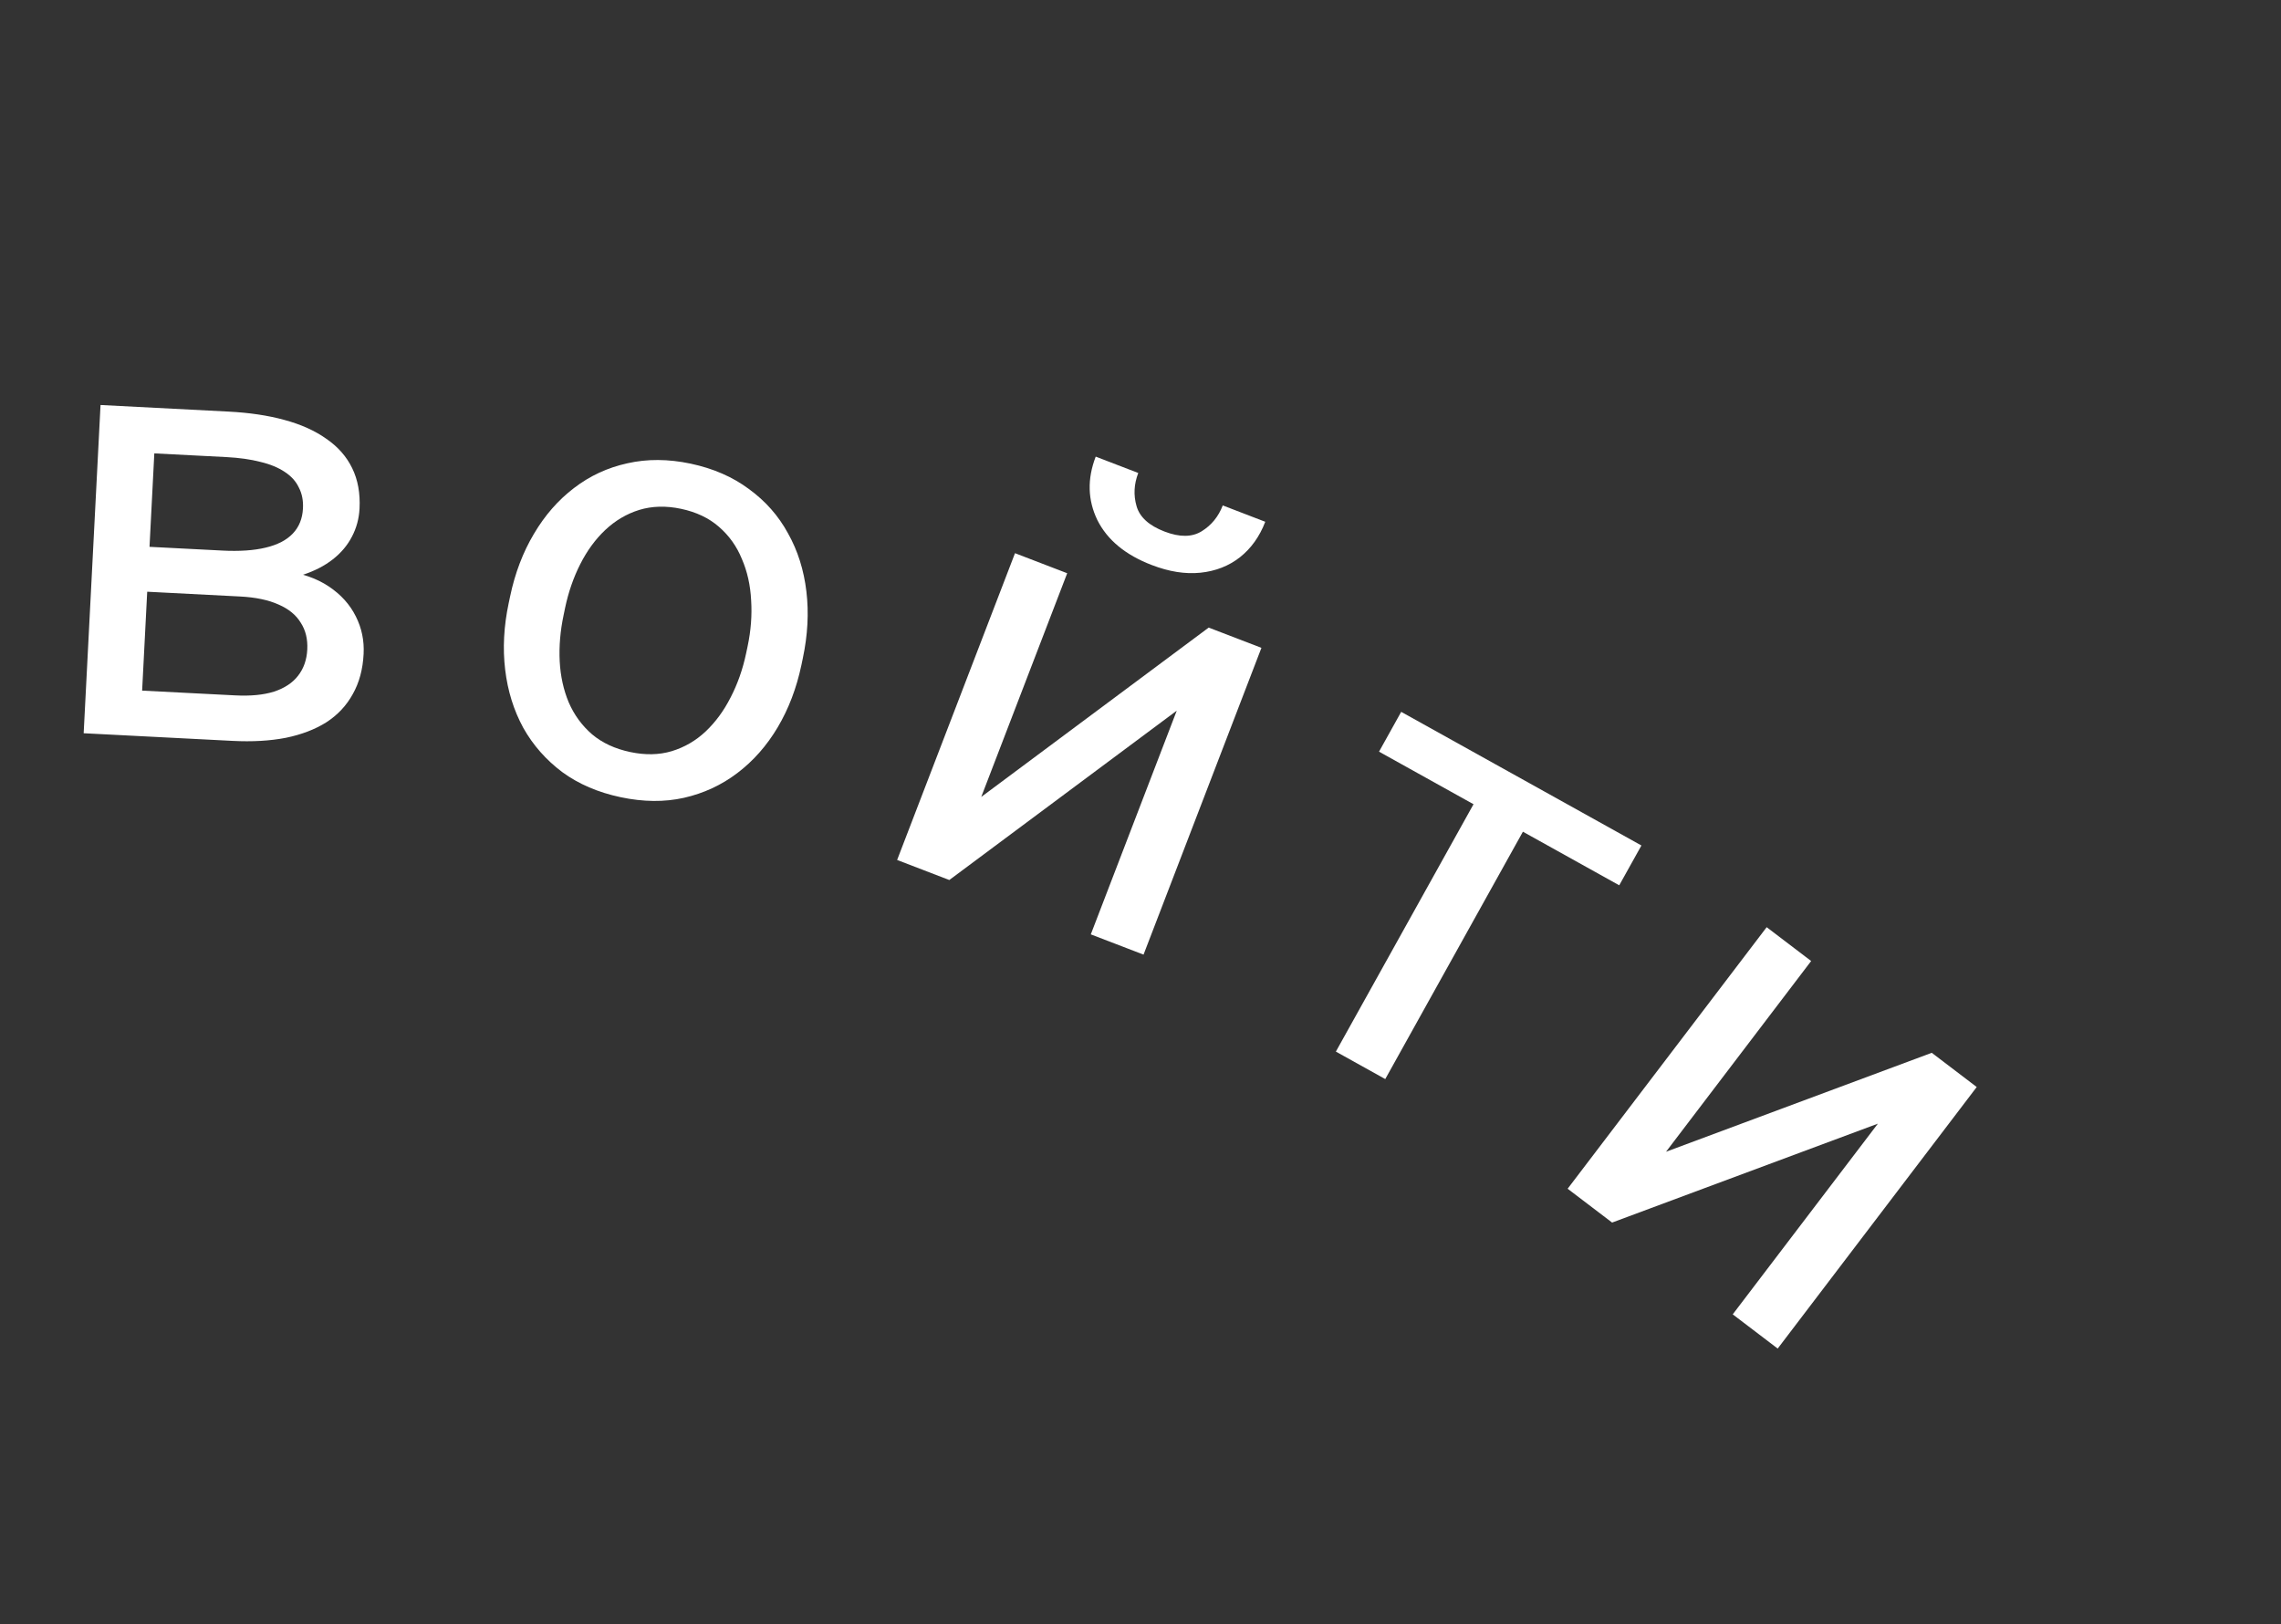 <svg width="66" height="47" viewBox="0 0 66 47" fill="none" xmlns="http://www.w3.org/2000/svg">
<rect x="0" y="0" width="66" height="47" fill="#333333" stroke="none"/>
<path d="M6.946 17.26L3.83 17.1L3.879 15.8L6.424 15.931C6.928 15.957 7.349 15.928 7.687 15.846C8.032 15.764 8.294 15.628 8.474 15.437C8.654 15.247 8.751 15.006 8.766 14.713C8.778 14.485 8.739 14.284 8.648 14.109C8.563 13.928 8.427 13.778 8.24 13.656C8.053 13.53 7.817 13.432 7.533 13.365C7.255 13.292 6.926 13.246 6.546 13.226L4.465 13.119L4.045 21.3L2.421 21.217L2.909 11.719L6.613 11.91C7.216 11.941 7.755 12.021 8.229 12.151C8.709 12.281 9.114 12.463 9.442 12.697C9.776 12.926 10.026 13.208 10.19 13.546C10.355 13.883 10.426 14.273 10.403 14.718C10.388 15.005 10.316 15.274 10.185 15.525C10.055 15.777 9.871 15.996 9.633 16.183C9.394 16.371 9.105 16.52 8.765 16.632C8.425 16.737 8.037 16.797 7.603 16.81L6.946 17.26ZM6.731 21.438L3.027 21.248L3.902 19.973L6.799 20.121C7.249 20.145 7.627 20.108 7.931 20.012C8.235 19.911 8.466 19.758 8.623 19.555C8.787 19.346 8.876 19.093 8.891 18.794C8.906 18.496 8.844 18.237 8.702 18.019C8.567 17.795 8.353 17.62 8.06 17.493C7.768 17.361 7.396 17.283 6.946 17.26L4.479 17.133L4.564 15.835L7.645 15.993L8.207 16.515C8.726 16.583 9.161 16.734 9.513 16.969C9.865 17.204 10.126 17.494 10.296 17.837C10.466 18.174 10.541 18.536 10.521 18.922C10.499 19.367 10.394 19.755 10.207 20.085C10.025 20.416 9.771 20.688 9.443 20.9C9.116 21.106 8.724 21.256 8.267 21.35C7.811 21.438 7.299 21.467 6.731 21.438Z" fill="white"/>
<path d="M14.719 17.451L14.761 17.253C14.902 16.582 15.131 15.981 15.448 15.449C15.765 14.911 16.152 14.469 16.608 14.122C17.066 13.77 17.581 13.531 18.152 13.406C18.725 13.276 19.335 13.279 19.983 13.416C20.636 13.555 21.198 13.799 21.669 14.15C22.147 14.497 22.524 14.924 22.8 15.431C23.083 15.934 23.26 16.496 23.333 17.116C23.406 17.731 23.372 18.373 23.23 19.044L23.189 19.242C23.047 19.913 22.818 20.514 22.502 21.046C22.186 21.578 21.796 22.02 21.332 22.371C20.876 22.717 20.361 22.956 19.788 23.086C19.223 23.212 18.613 23.206 17.96 23.068C17.306 22.93 16.743 22.688 16.271 22.343C15.801 21.991 15.424 21.564 15.141 21.061C14.865 20.554 14.69 19.993 14.617 19.378C14.543 18.764 14.577 18.121 14.719 17.451ZM16.351 17.589L16.31 17.787C16.211 18.251 16.173 18.701 16.195 19.137C16.218 19.567 16.305 19.963 16.456 20.324C16.613 20.687 16.838 20.995 17.132 21.249C17.427 21.497 17.795 21.668 18.236 21.761C18.672 21.853 19.072 21.845 19.436 21.736C19.807 21.623 20.135 21.432 20.42 21.163C20.704 20.893 20.944 20.567 21.139 20.183C21.341 19.794 21.491 19.368 21.589 18.904L21.631 18.706C21.728 18.247 21.762 17.802 21.734 17.371C21.712 16.935 21.623 16.536 21.466 16.174C21.316 15.806 21.094 15.496 20.8 15.242C20.512 14.99 20.148 14.817 19.706 14.723C19.271 14.631 18.867 14.642 18.496 14.755C18.13 14.869 17.802 15.063 17.511 15.337C17.226 15.606 16.986 15.936 16.789 16.325C16.594 16.709 16.448 17.131 16.351 17.589Z" fill="white"/>
<path d="M28.392 23.06L34.973 18.16L36.499 18.746L33.088 27.623L31.562 27.037L34.049 20.564L27.468 25.464L25.958 24.884L29.369 16.007L30.879 16.587L28.392 23.06ZM35.38 14.625L36.61 15.098C36.446 15.525 36.202 15.867 35.877 16.125C35.554 16.378 35.173 16.526 34.735 16.572C34.297 16.617 33.827 16.543 33.324 16.349C32.563 16.057 32.04 15.624 31.752 15.049C31.472 14.47 31.456 13.859 31.704 13.213L32.935 13.686C32.811 14.009 32.794 14.329 32.886 14.646C32.977 14.964 33.247 15.209 33.696 15.381C34.133 15.549 34.492 15.546 34.773 15.371C35.053 15.197 35.256 14.948 35.38 14.625Z" fill="white"/>
<path d="M44.706 22.914L40.082 31.224L38.653 30.429L43.277 22.119L44.706 22.914ZM47.494 24.465L46.852 25.617L39.902 21.75L40.543 20.598L47.494 24.465Z" fill="white"/>
<path d="M48.206 33.327L55.895 30.464L57.196 31.454L51.437 39.022L50.136 38.032L54.336 32.514L46.646 35.376L45.359 34.397L51.118 26.829L52.405 27.808L48.206 33.327Z" fill="white"/>
</svg>
